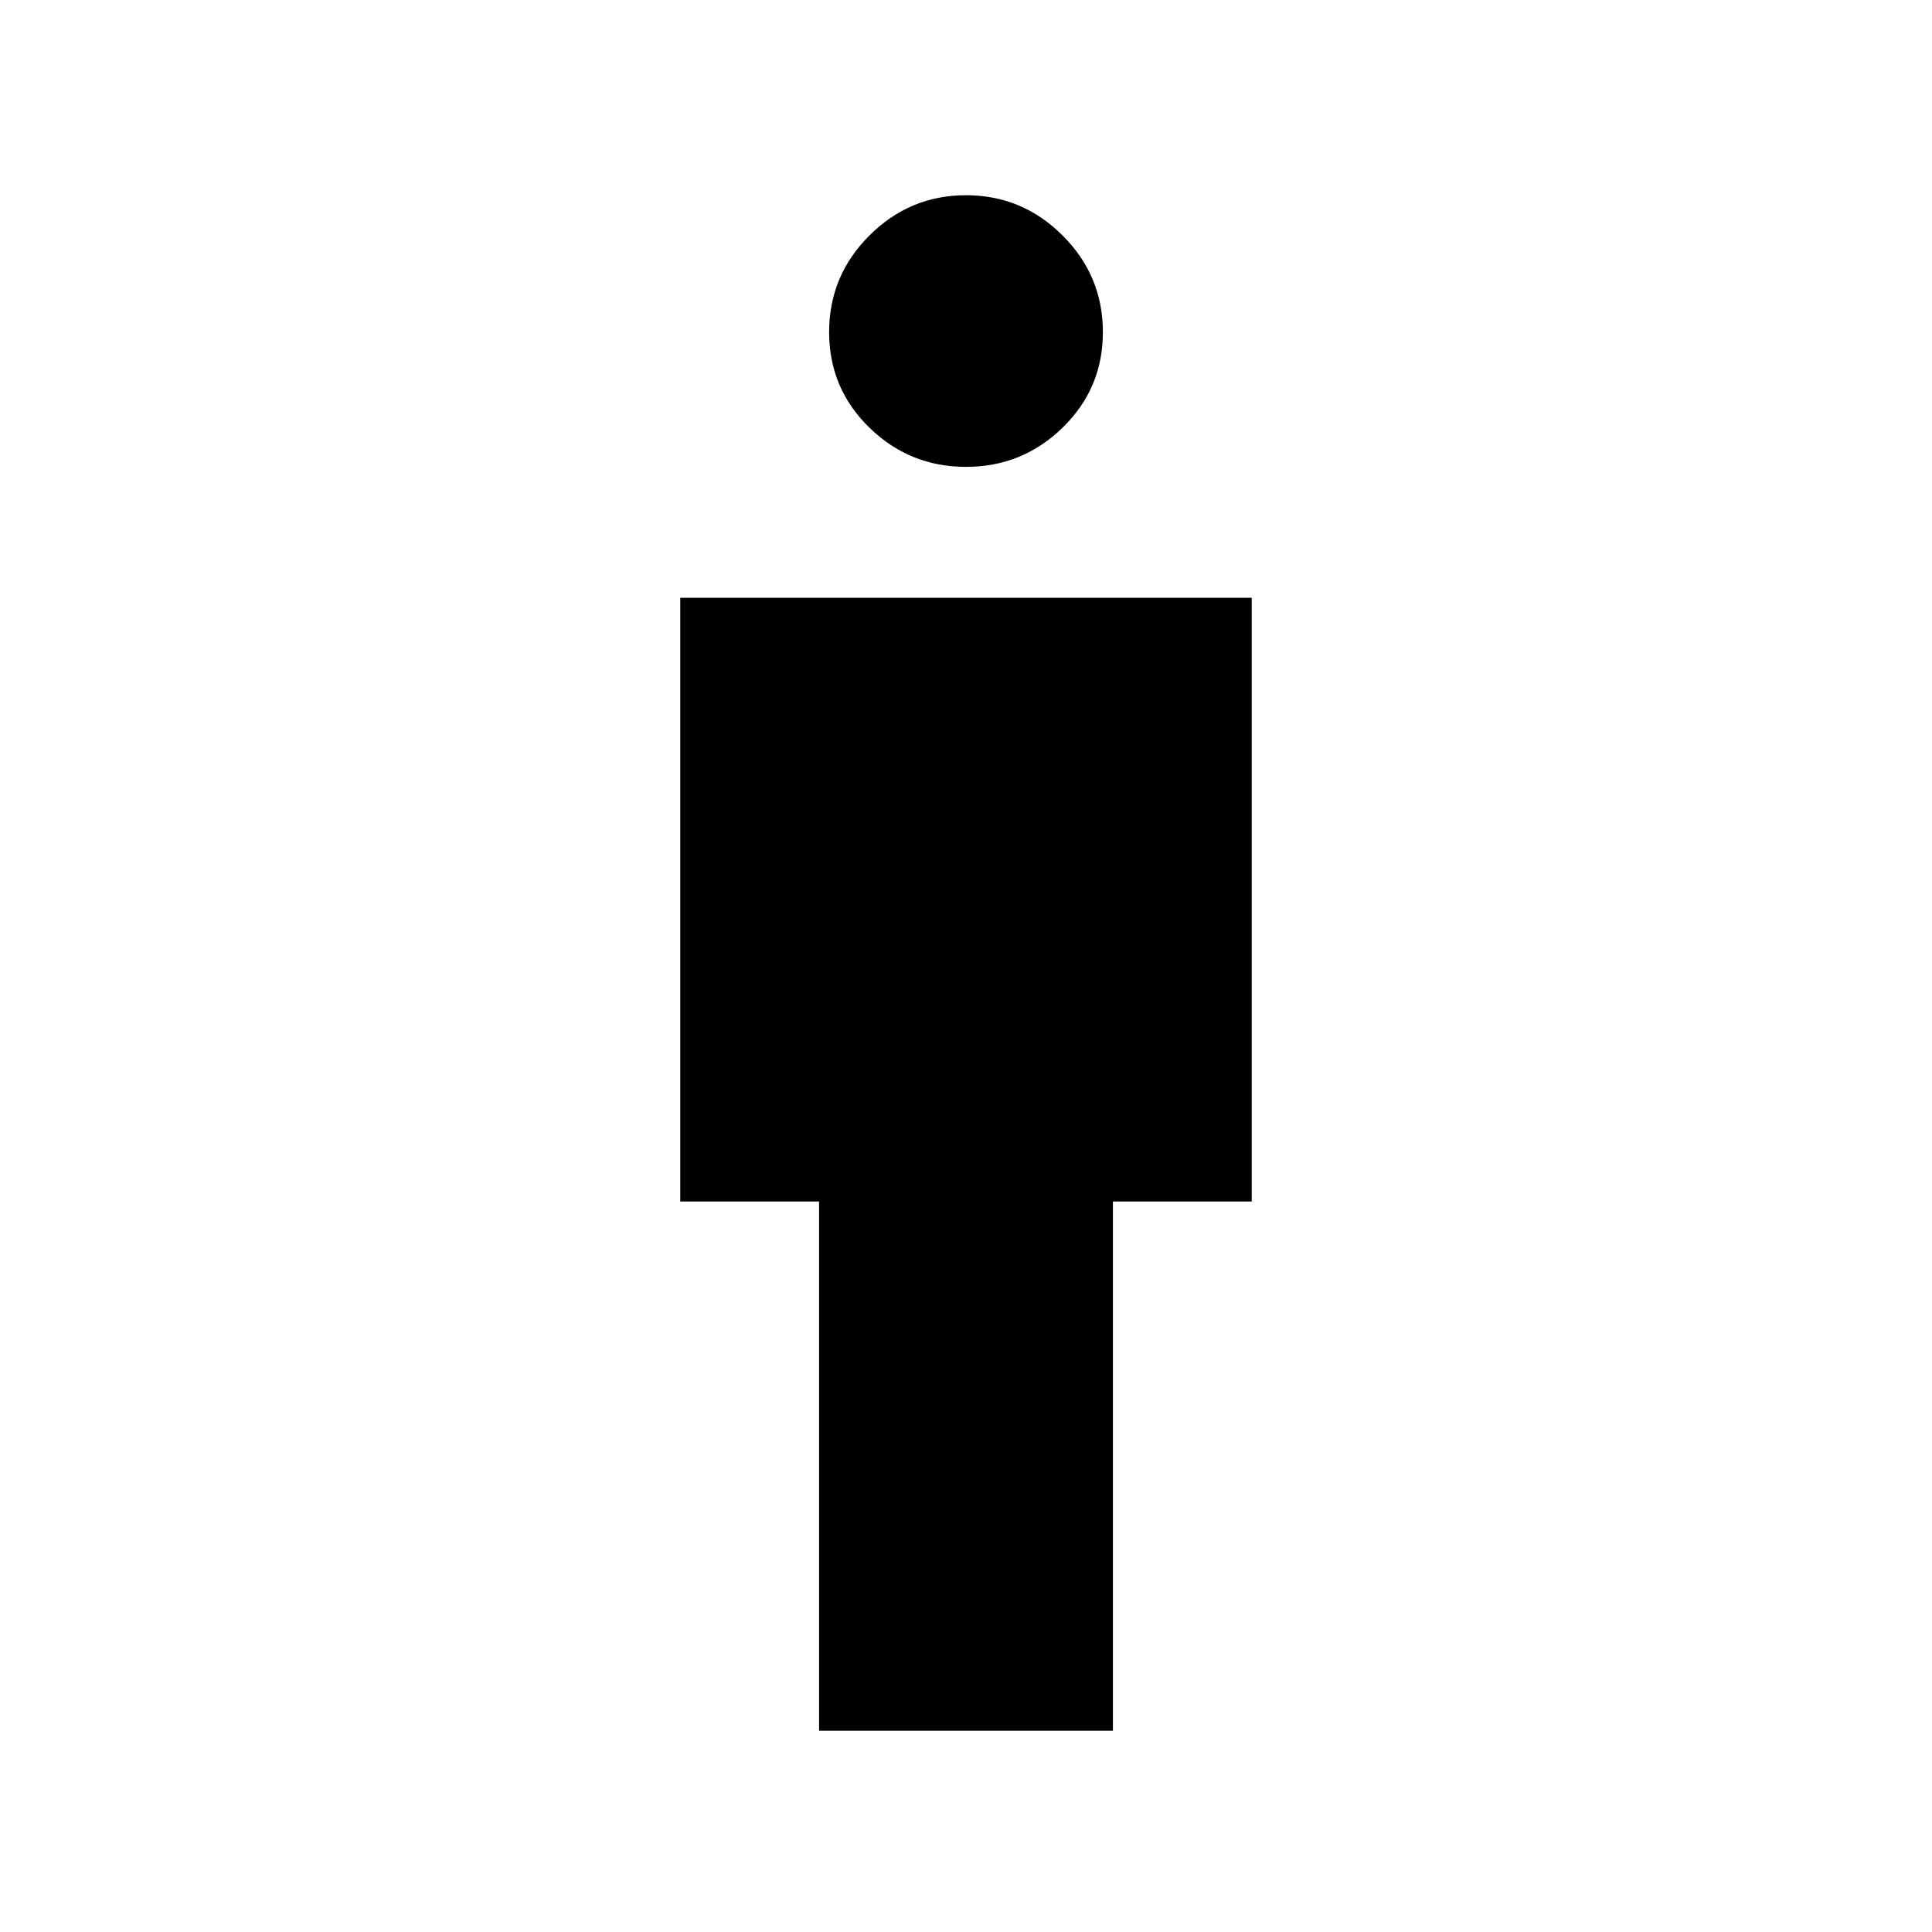 <svg xmlns="http://www.w3.org/2000/svg" height="20" width="20"><path d="M8.479 17.917v-5.479H7.042v-6.25h5.916v6.25h-1.437v5.479ZM10 4.833q-.583 0-1-.406-.417-.406-.417-.989 0-.584.417-1 .417-.417 1-.417t1 .417q.417.416.417 1 0 .583-.417.989t-1 .406Z"/></svg>